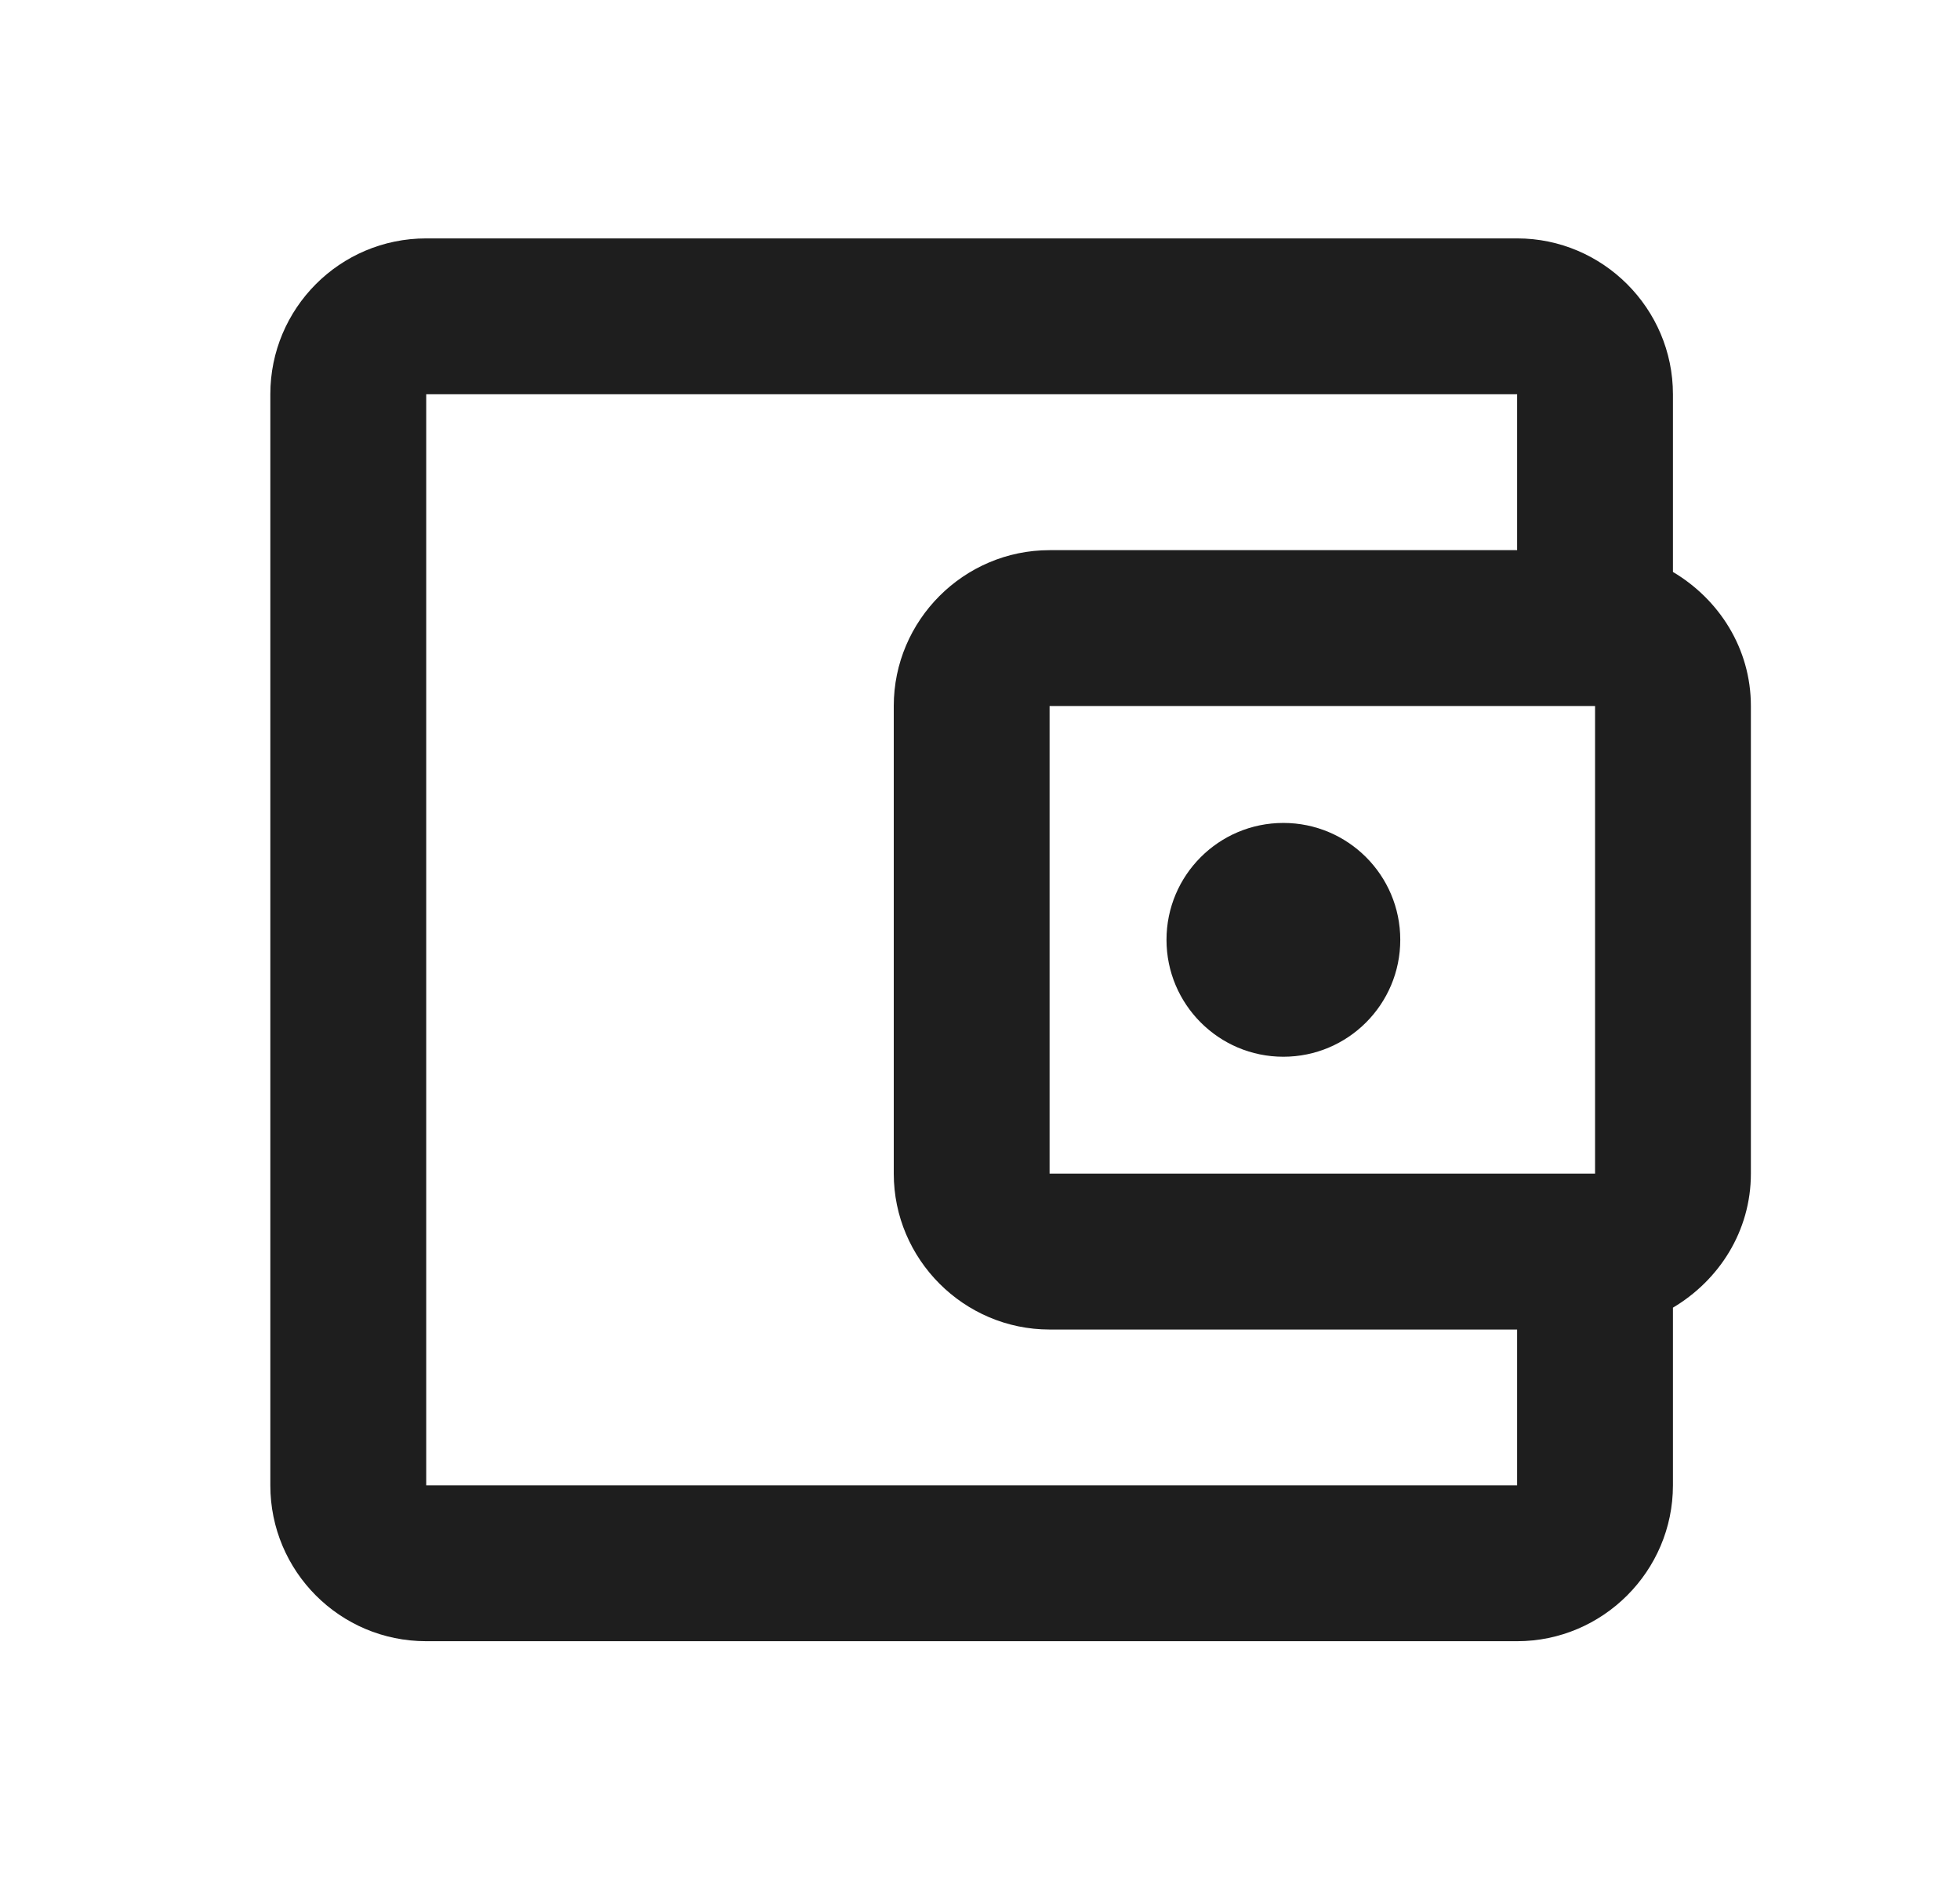 <svg width="26" height="25" viewBox="0 0 26 25" fill="none" xmlns="http://www.w3.org/2000/svg">
<g clip-path="url(#clip0_304_477)">
<path d="M22.192 7.586V5.229C22.192 4.092 21.262 3.162 20.125 3.162H5.654C4.506 3.162 3.586 4.092 3.586 5.229V19.701C3.586 20.838 4.506 21.768 5.654 21.768H20.125C21.262 21.768 22.192 20.838 22.192 19.701V17.344C22.802 16.982 23.226 16.331 23.226 15.566V9.364C23.226 8.599 22.802 7.948 22.192 7.586ZM21.159 9.364V15.566H13.923V9.364H21.159ZM5.654 19.701V5.229H20.125V7.297H13.923C12.786 7.297 11.856 8.227 11.856 9.364V15.566C11.856 16.703 12.786 17.634 13.923 17.634H20.125V19.701H5.654Z" fill="#1E1E1E"/>
<path d="M17.024 14.016C17.881 14.016 18.575 13.321 18.575 12.465C18.575 11.609 17.881 10.915 17.024 10.915C16.168 10.915 15.474 11.609 15.474 12.465C15.474 13.321 16.168 14.016 17.024 14.016Z" fill="#1E1E1E"/>
</g>
<defs>
<clipPath id="clip0_304_477">
<rect width="24.808" height="24.808" fill="white" transform="translate(0.485 0.061)"/>
</clipPath>
</defs>
</svg>
